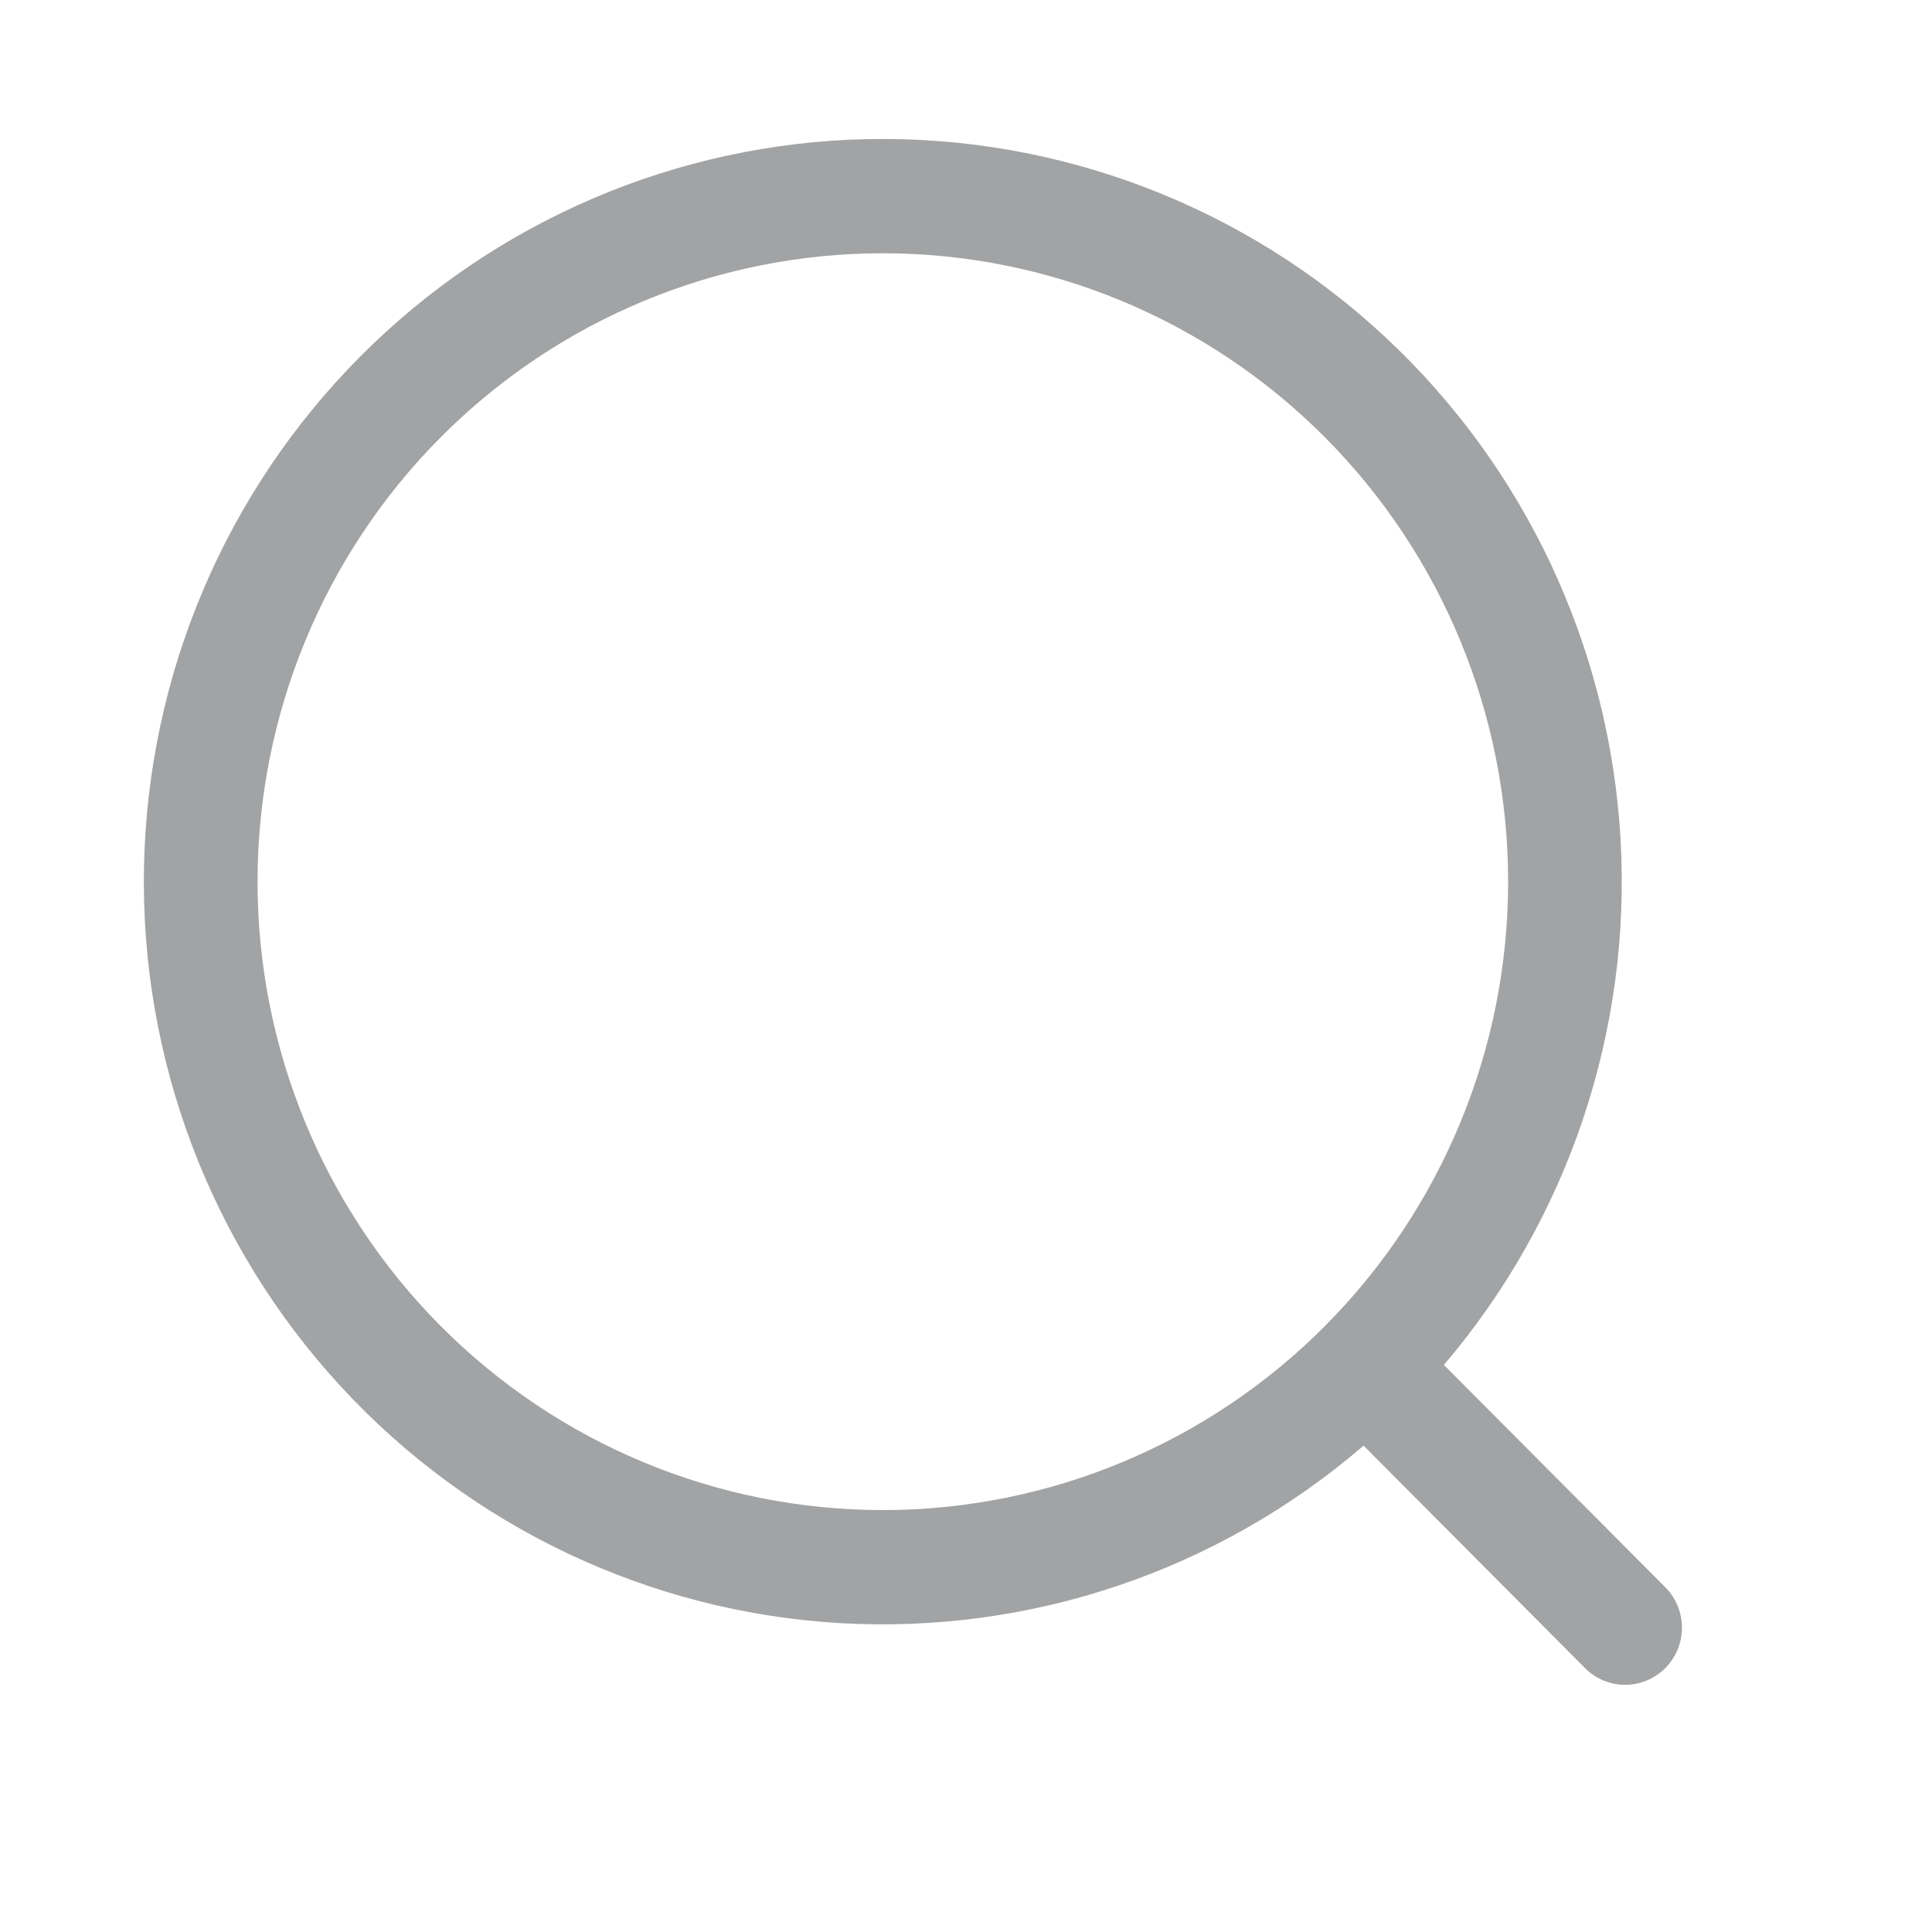 <svg width="23" height="23" viewBox="0 0 23 23" fill="none" xmlns="http://www.w3.org/2000/svg">
<g id="Extra Icons">
<path id="Vector" d="M17.19 16.25L19.834 18.905C19.957 19.033 20.025 19.205 20.023 19.383C20.022 19.561 19.951 19.732 19.825 19.858C19.7 19.984 19.53 20.056 19.353 20.057C19.175 20.059 19.004 19.99 18.877 19.866L16.233 17.21C14.506 18.697 12.273 19.454 10.002 19.323C7.731 19.191 5.599 18.18 4.054 16.502C2.509 14.825 1.67 12.611 1.714 10.326C1.758 8.04 2.68 5.86 4.289 4.244C5.897 2.627 8.066 1.7 10.34 1.656C12.614 1.612 14.817 2.455 16.486 4.008C18.155 5.561 19.161 7.703 19.292 9.986C19.424 12.268 18.67 14.512 17.19 16.248V16.25ZM10.51 17.977C12.484 17.977 14.377 17.189 15.773 15.786C17.169 14.383 17.954 12.48 17.954 10.496C17.954 8.512 17.169 6.609 15.773 5.206C14.377 3.803 12.484 3.015 10.51 3.015C8.535 3.015 6.642 3.803 5.246 5.206C3.85 6.609 3.066 8.512 3.066 10.496C3.066 12.48 3.85 14.383 5.246 15.786C6.642 17.189 8.535 17.977 10.51 17.977Z" fill="#A2A3A4"/>
</g>
</svg>
